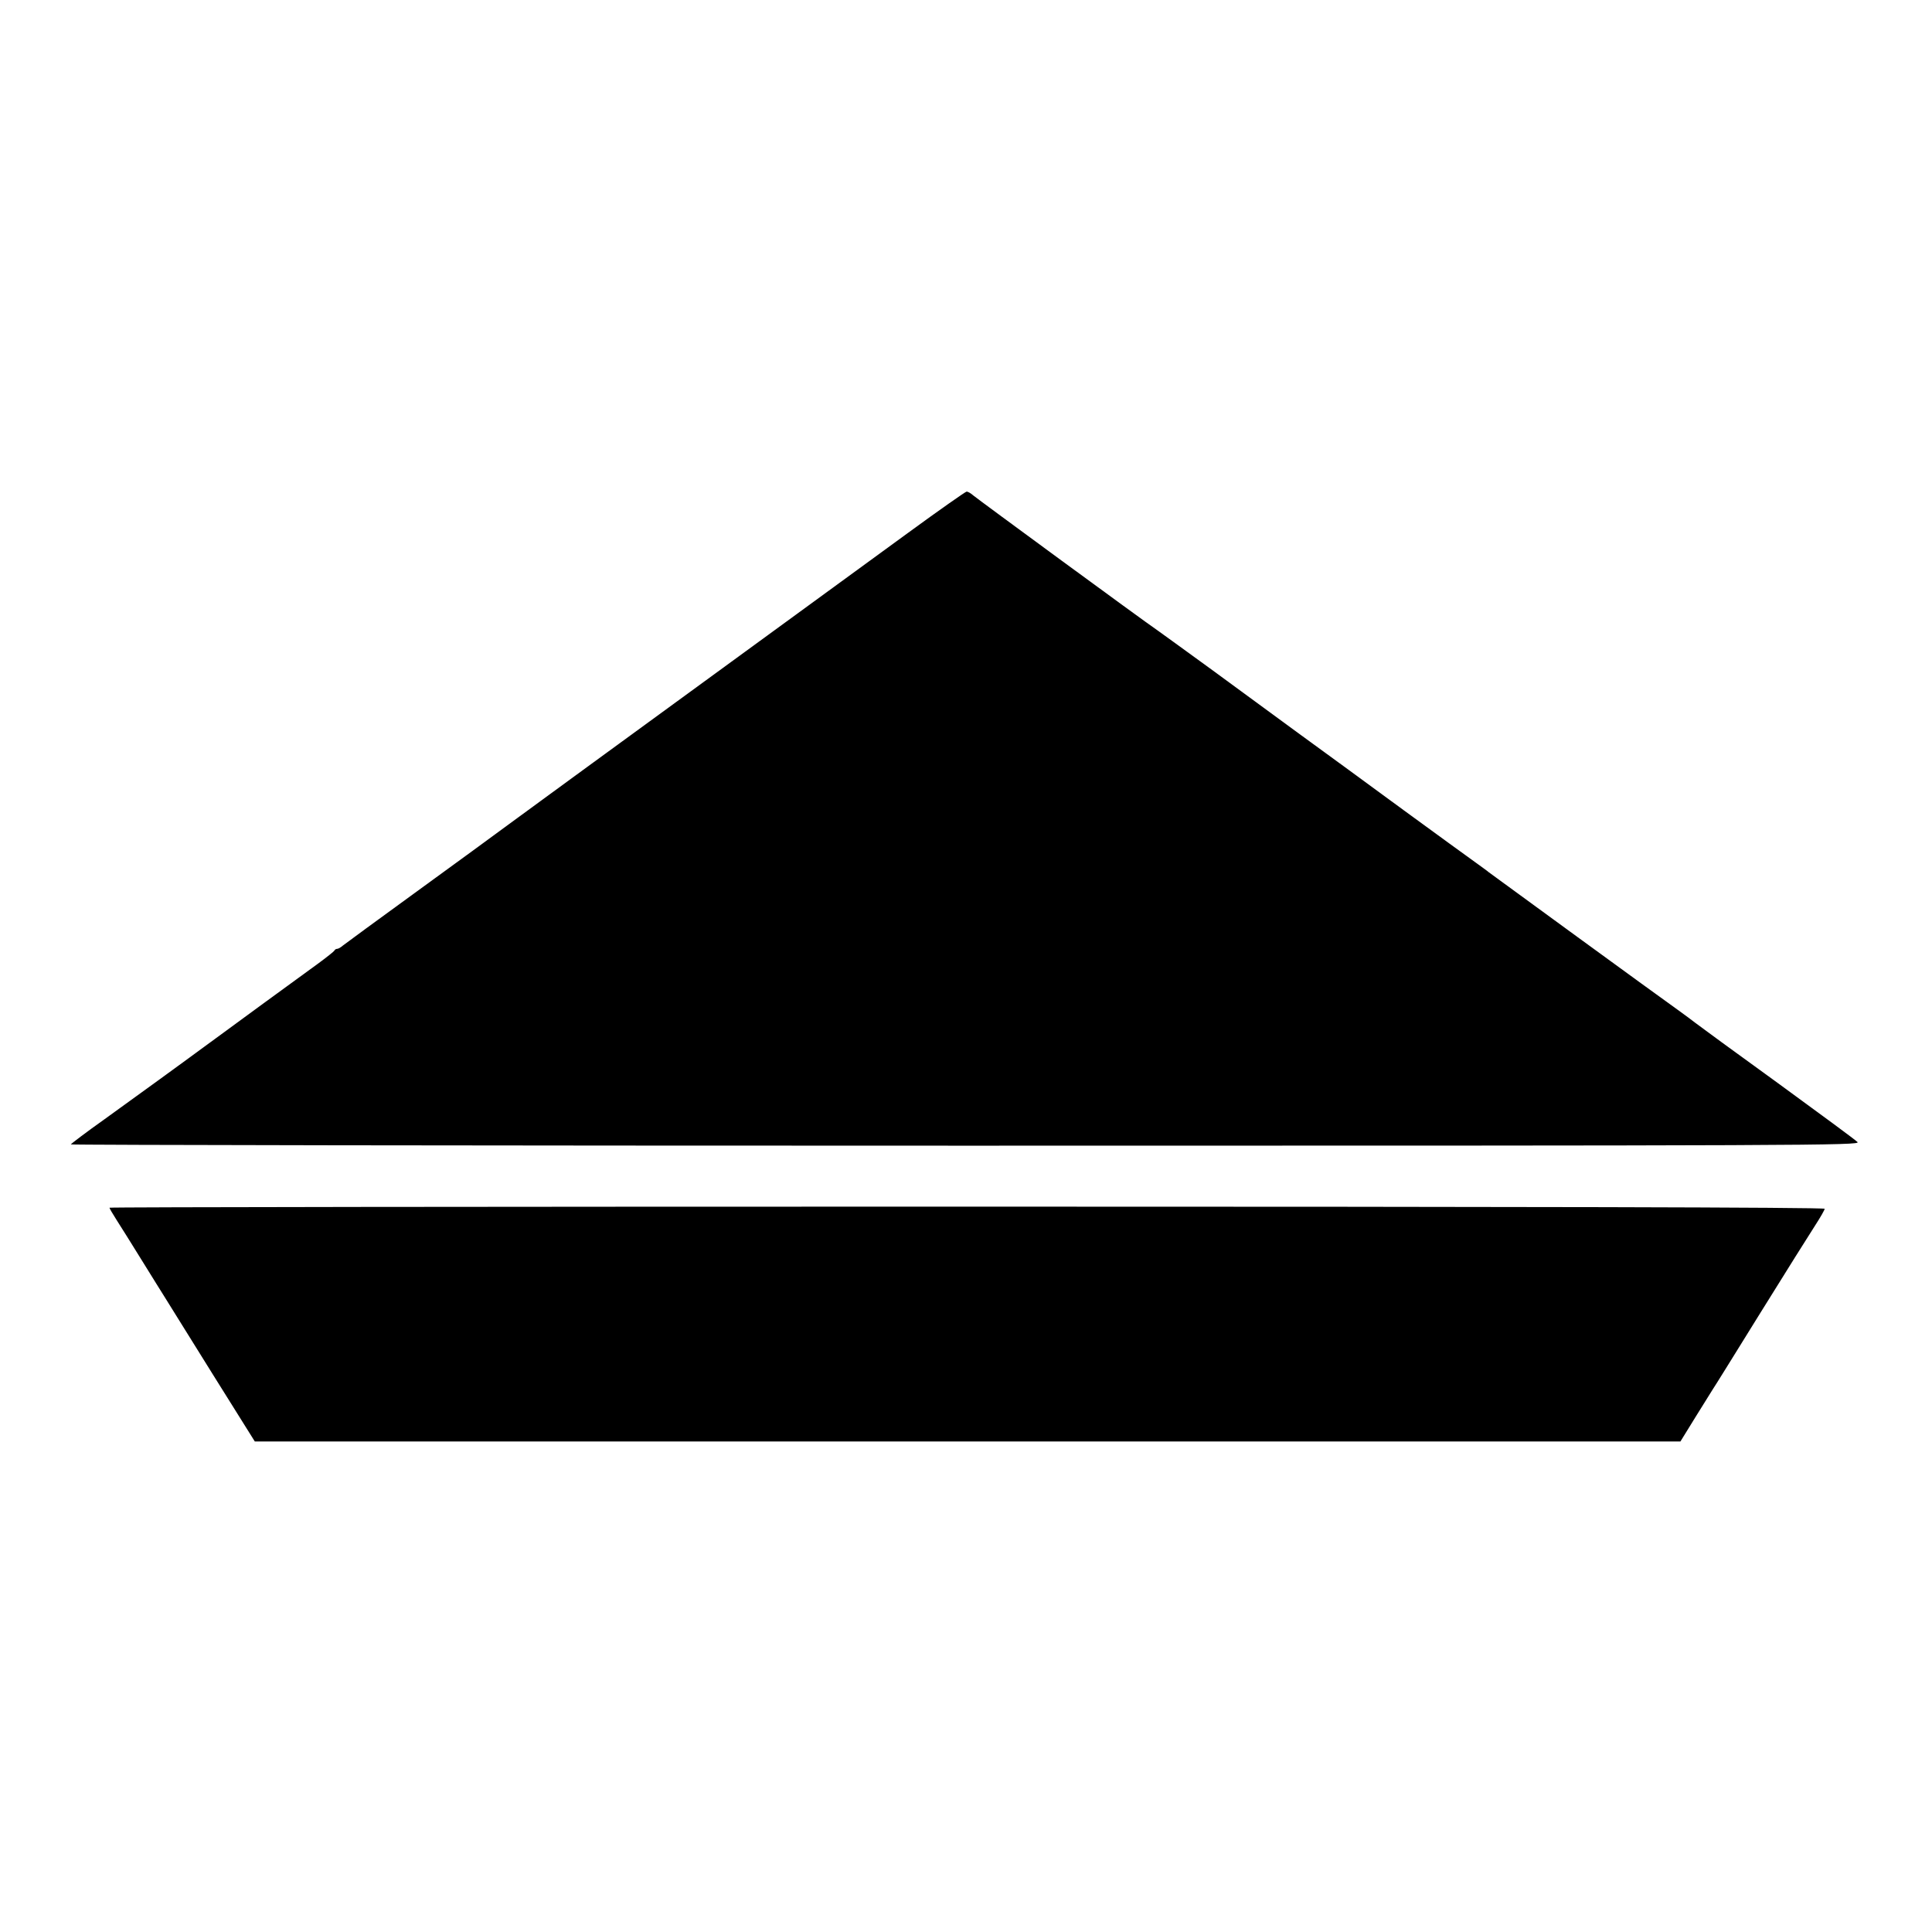 <?xml version="1.0" standalone="no"?>
<!DOCTYPE svg PUBLIC "-//W3C//DTD SVG 20010904//EN"
 "http://www.w3.org/TR/2001/REC-SVG-20010904/DTD/svg10.dtd">
<svg version="1.0" xmlns="http://www.w3.org/2000/svg"
 width="900pt" height="900pt" viewBox="0 0 900 900"
 preserveAspectRatio="xMidYMid meet">
<g transform="translate(0,900) scale(0.1,-0.1)"
fill="#000000" stroke="none">
<path d="M4229 6517 c-276 -201 -1048 -765 -1494 -1090 -143 -104 -307 -225
-365 -267 -58 -43 -251 -184 -430 -314 -179 -130 -333 -243 -343 -251 -9 -8
-21 -15 -26 -15 -5 0 -11 -3 -13 -8 -2 -4 -37 -32 -78 -62 -139 -101 -365
-266 -475 -347 -152 -112 -374 -273 -517 -376 -86 -61 -157 -115 -158 -118 0
-3 1877 -6 4171 -6 3948 0 4169 1 4152 17 -10 10 -178 134 -373 276 -195 141
-367 267 -381 278 -15 12 -53 40 -85 63 -78 55 -866 630 -879 640 -5 5 -35 26
-65 48 -30 21 -179 130 -330 240 -151 111 -367 269 -480 351 -113 83 -303 222
-423 310 -120 87 -231 168 -247 179 -65 44 -836 610 -856 627 -11 10 -25 18
-31 18 -5 0 -129 -87 -274 -193z"/>
<path d="M510 3374 c0 -3 15 -29 33 -57 19 -29 71 -113 117 -187 46 -74 96
-155 112 -180 15 -25 115 -184 221 -355 l194 -310 3320 0 3321 0 71 115 c39
63 76 122 81 130 6 8 105 168 221 355 116 187 231 370 255 407 24 37 44 72 44
77 0 7 -1415 10 -3995 10 -2197 0 -3995 -2 -3995 -5z"/>
</g>
</svg>
